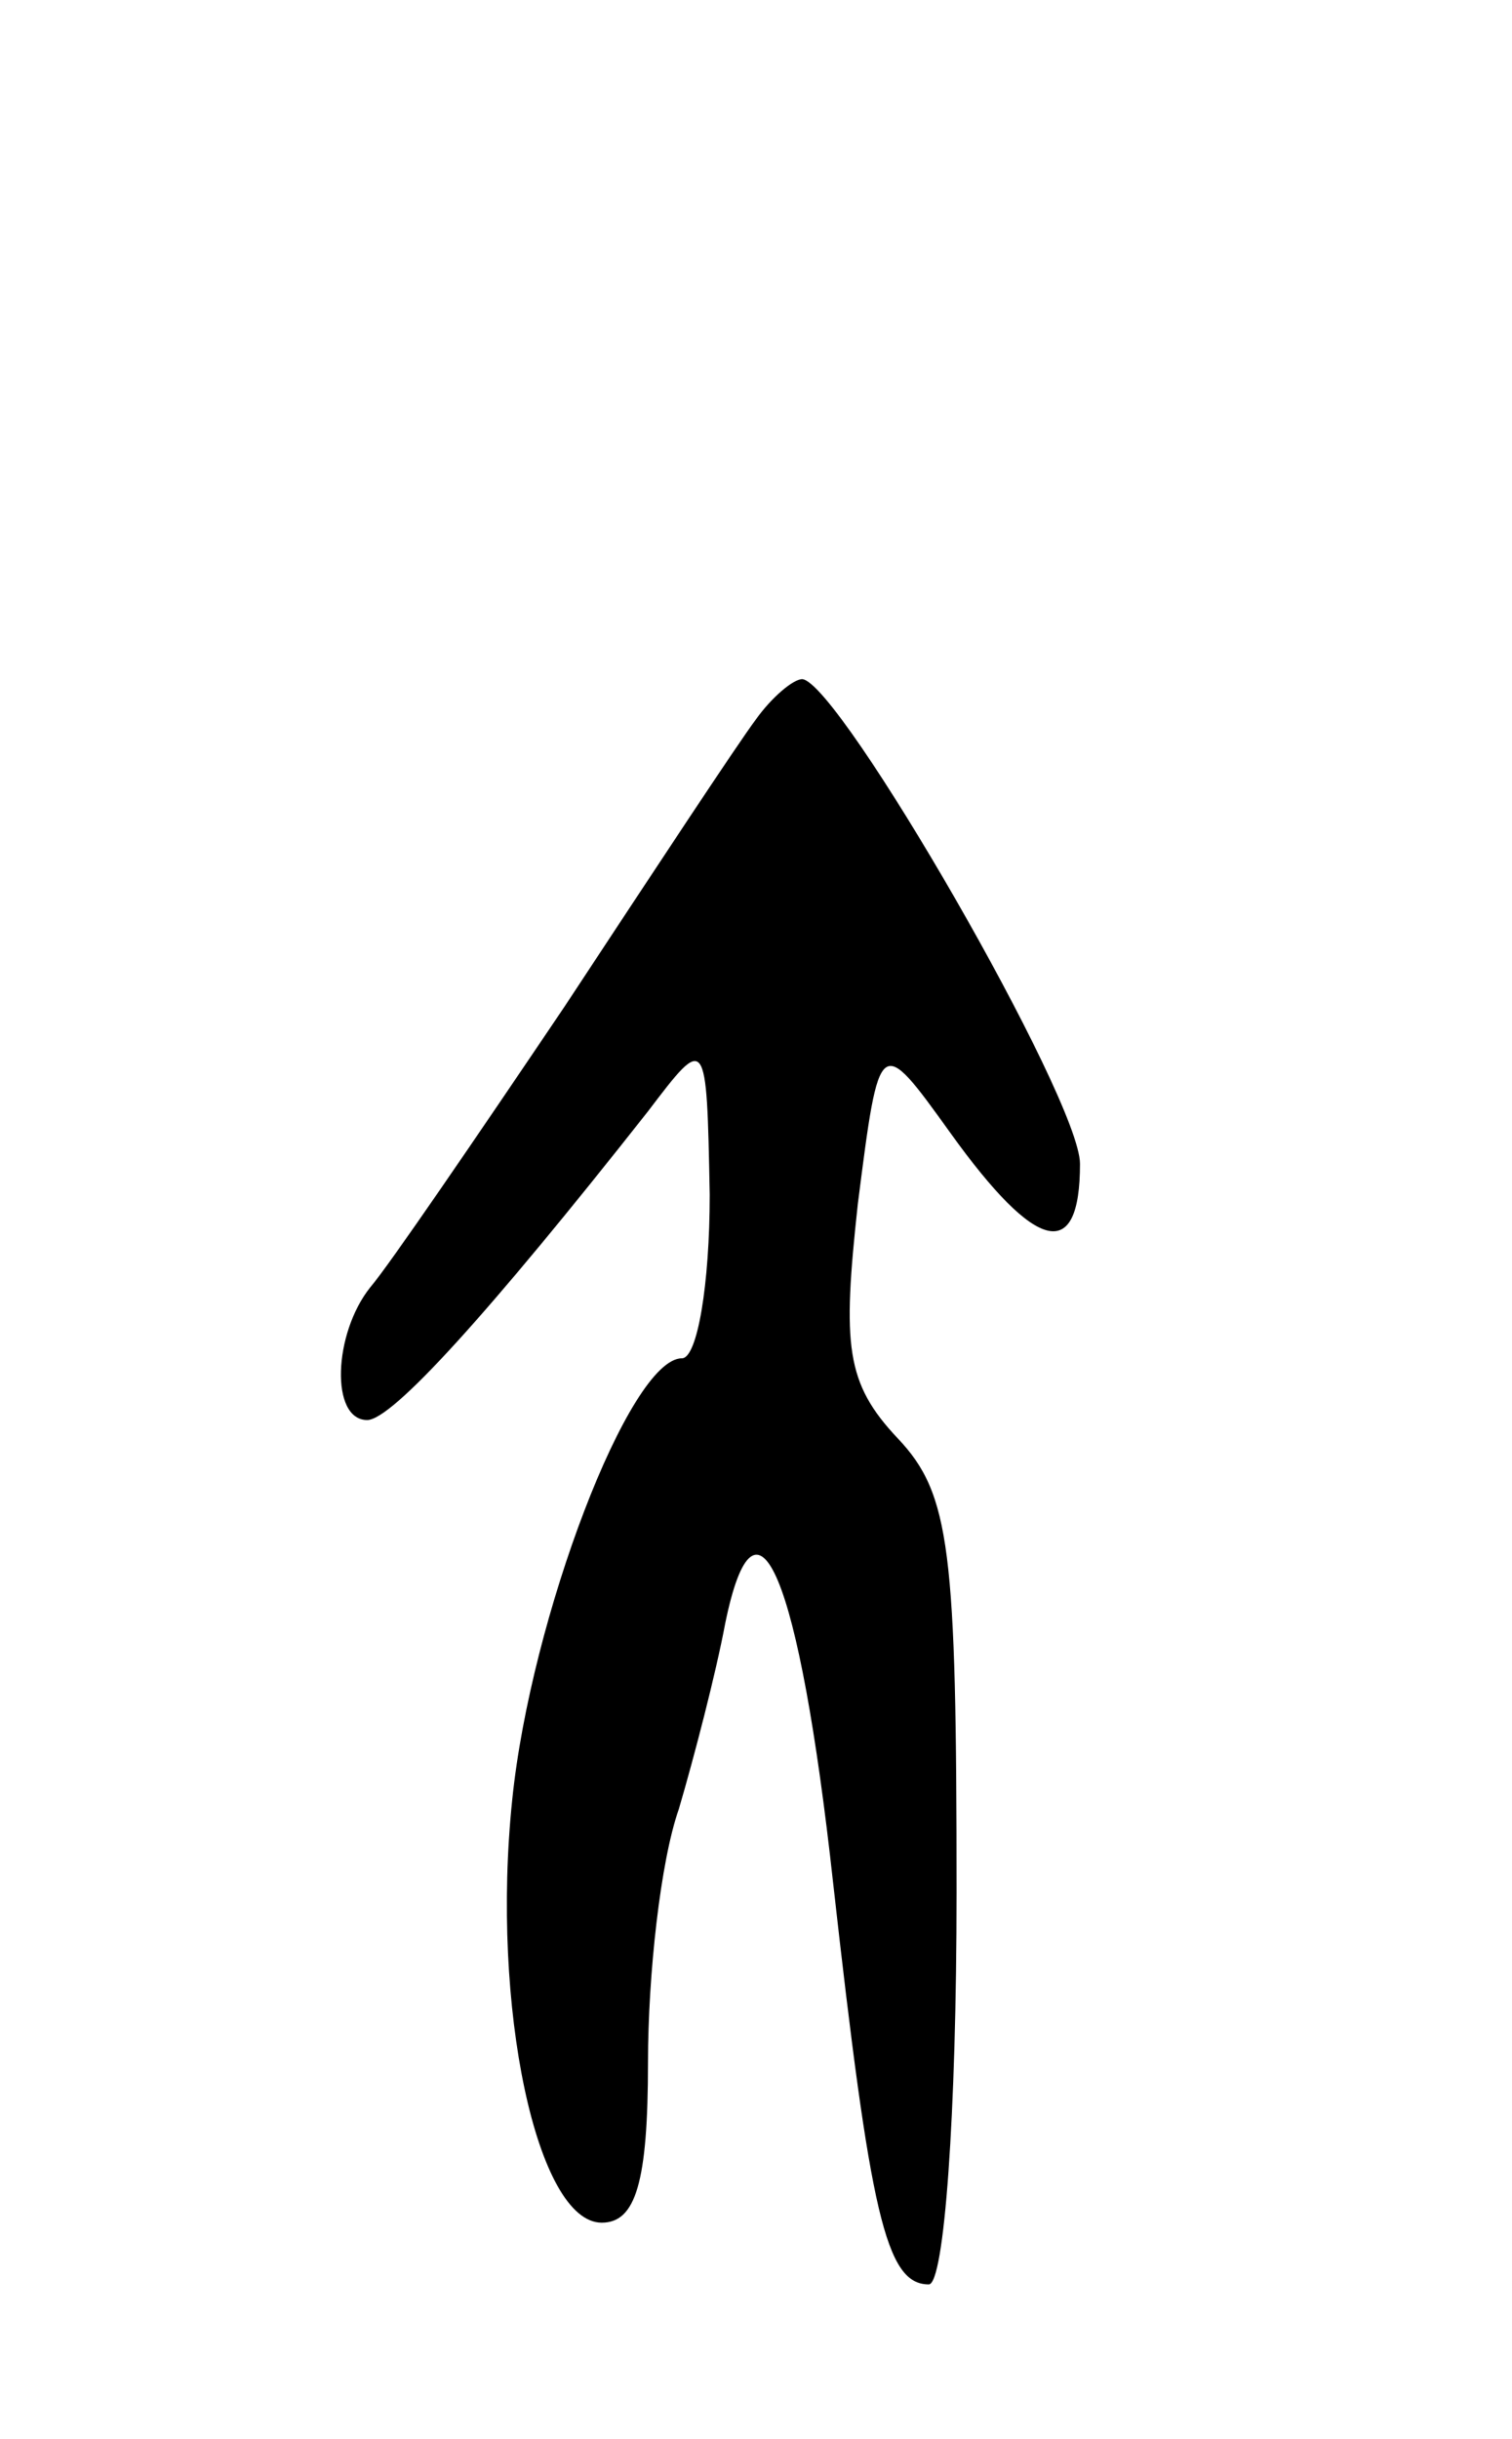 <svg version="1.0" xmlns="http://www.w3.org/2000/svg"
 width="49pt" height="79pt" viewBox="0 0 49 79"
 preserveAspectRatio="xMidYMid meet">
<g transform="translate(0,79) scale(0.1,-0.1)"
fill="#000000" stroke="none">
<path d="M245 557 c-6 -8 -33 -49 -62 -93 -29 -43 -57 -84 -63 -91 -12 -15
-13 -43 -1 -43 8 0 39 34 91 100 19 25 19 25 20 -27 0 -29 -4 -53 -9 -53 -17
0 -49 -84 -55 -143 -7 -67 8 -137 29 -137 11 0 15 13 15 52 0 28 4 65 10 82 5
17 12 44 15 60 10 49 24 16 35 -84 12 -107 17 -130 31 -130 5 0 9 55 9 127 0
111 -2 129 -19 147 -17 18 -18 30 -13 76 7 55 7 55 30 23 28 -39 42 -42 42
-10 0 21 -78 156 -90 157 -3 0 -10 -6 -15 -13z"/>
</g>
</svg>
